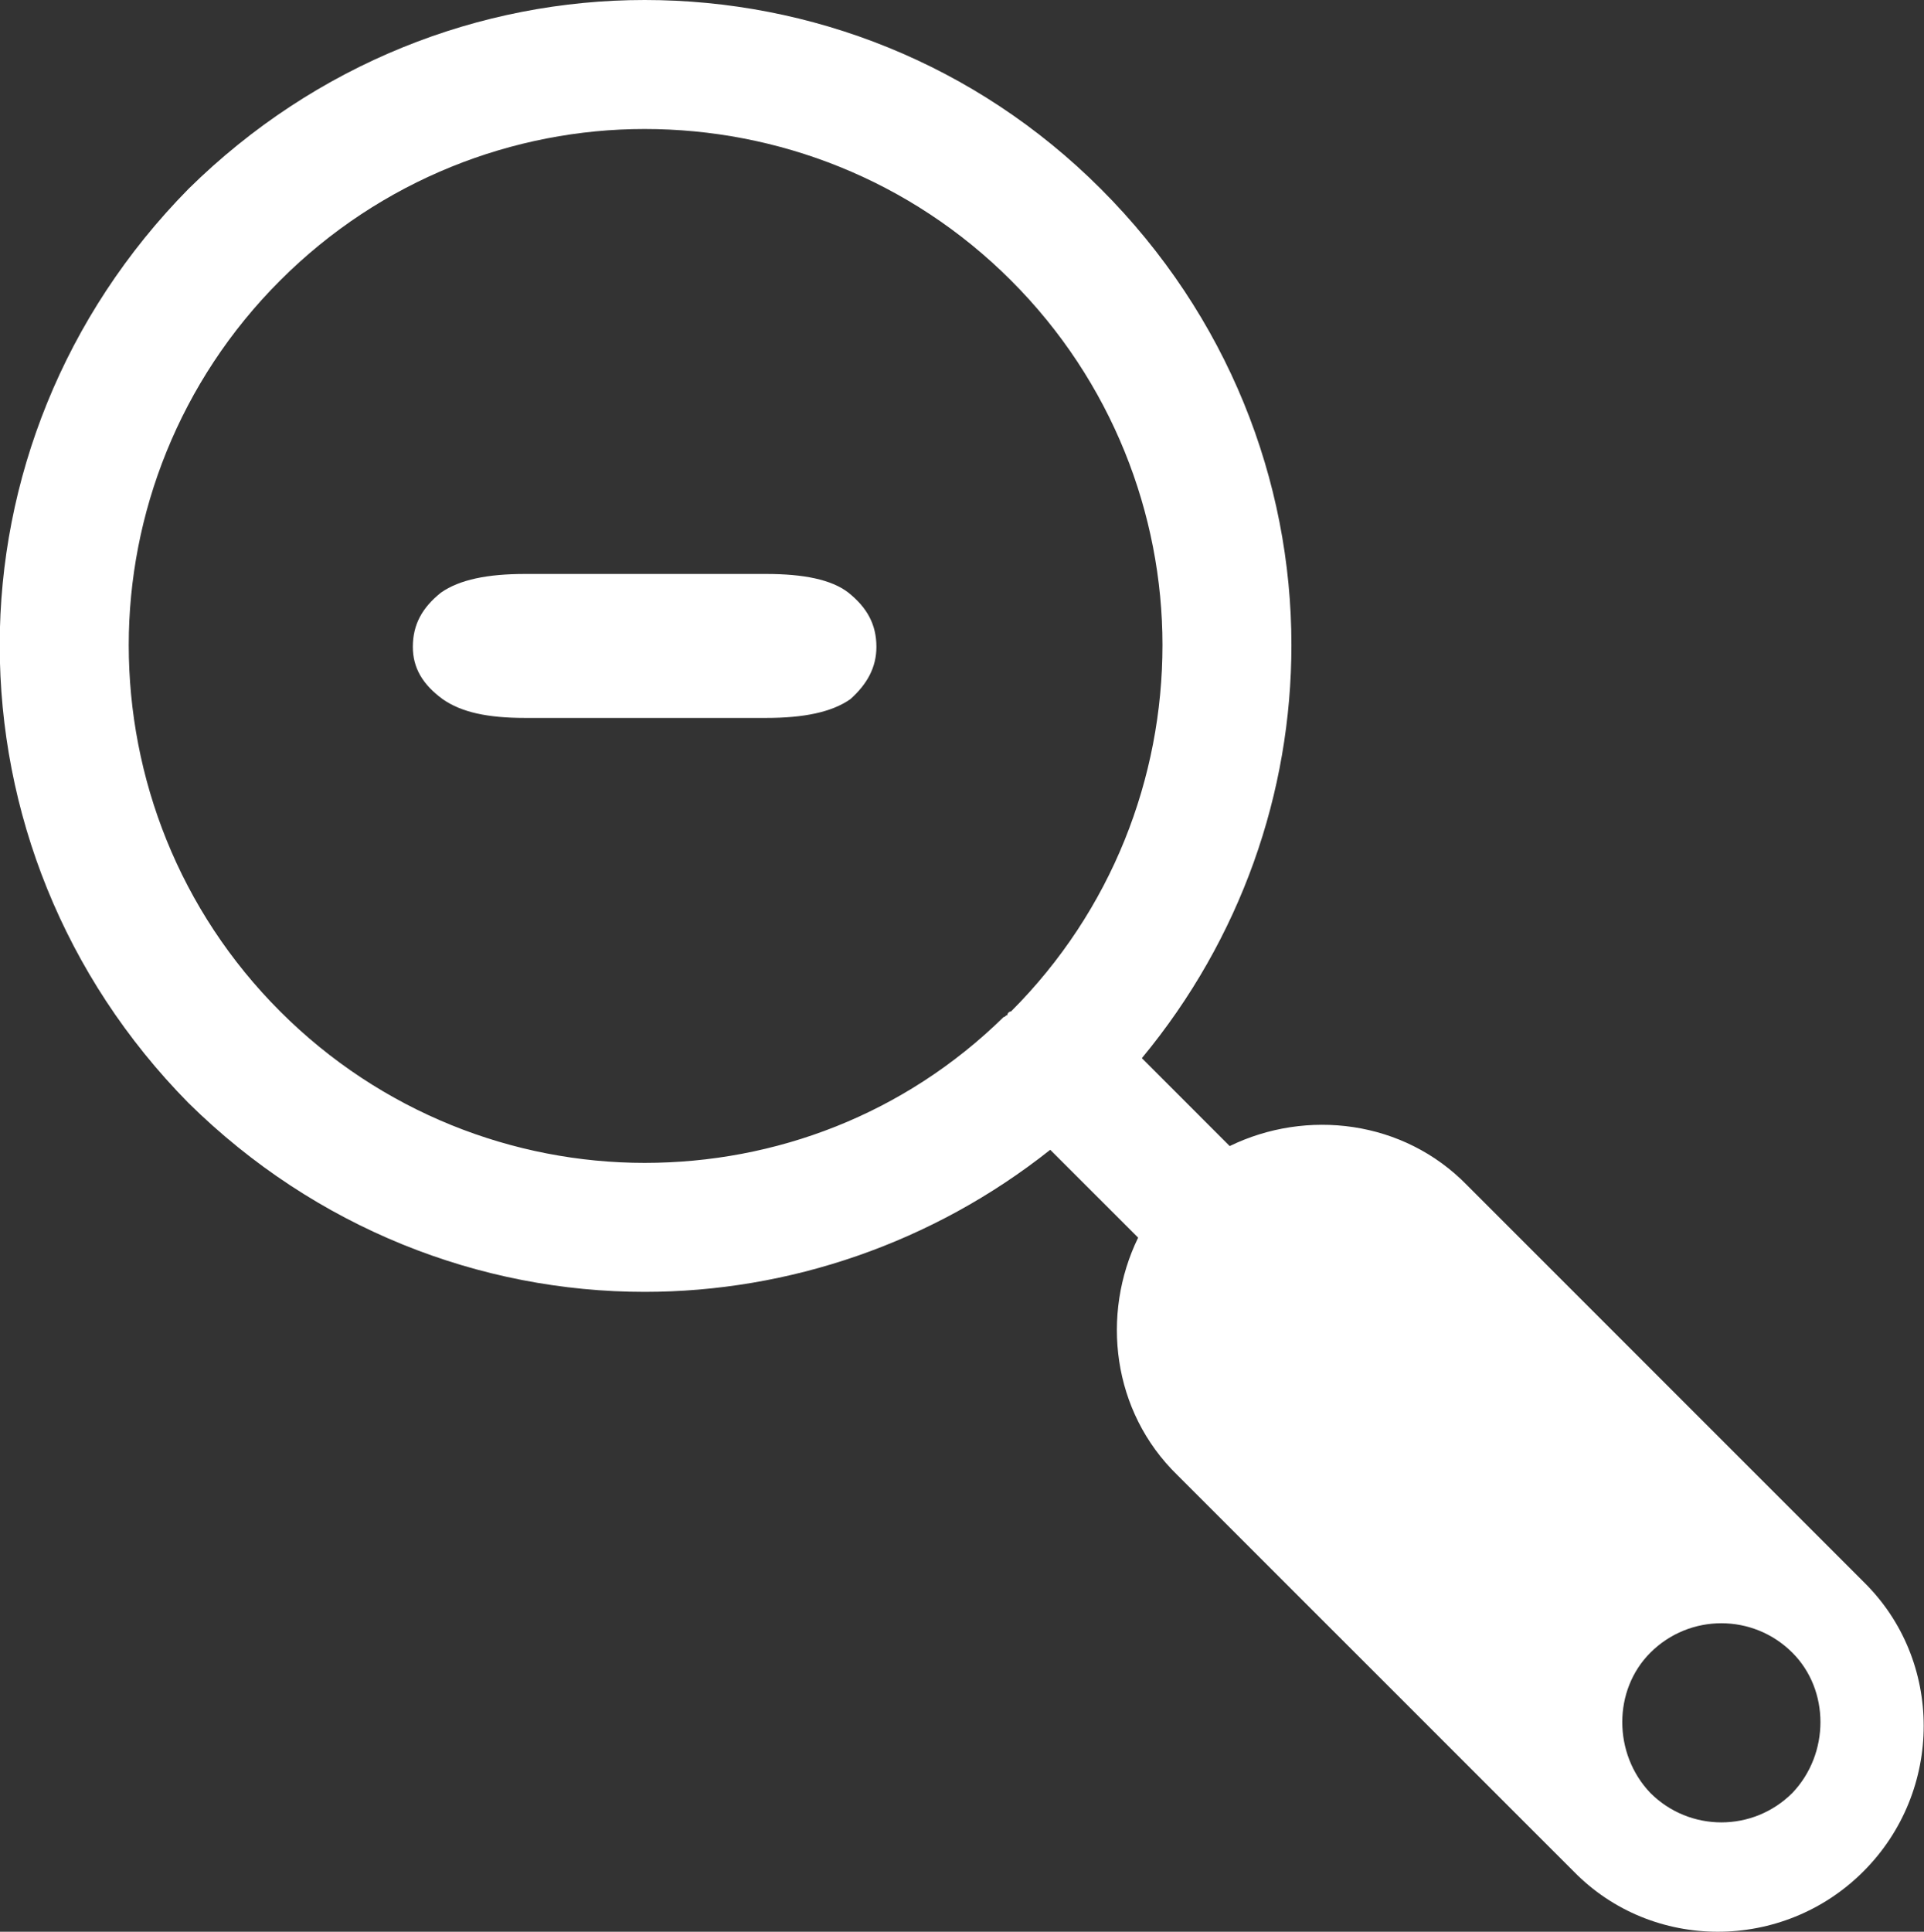 <?xml version="1.0" encoding="utf-8"?>
<!-- Generator: Adobe Illustrator 14.0.0, SVG Export Plug-In . SVG Version: 6.00 Build 43363)  -->
<!DOCTYPE svg PUBLIC "-//W3C//DTD SVG 1.1//EN" "http://www.w3.org/Graphics/SVG/1.1/DTD/svg11.dtd">
<svg version="1.1" id="Layer_1" xmlns="http://www.w3.org/2000/svg" xmlns:xlink="http://www.w3.org/1999/xlink" x="0px" y="0px"
	 width="199.23px" height="200px" viewBox="0 0 199.23 200" enable-background="new 0 0 199.23 200" xml:space="preserve">
<rect x="0" y="0" width="199.23" height="200" fill="#333333" stroke="none"/>
<path fill-rule="evenodd" clip-rule="evenodd" fill="#FFFFFF" d="M127.336,118.657c7.941-3.873,18.002-2.712,24.588,4.063
	l41.031,41.035c8.326,8.131,8.326,21.68,0,30.002l0,0c-8.32,8.324-21.869,8.324-30,0l-41.037-41.034
	c-6.773-6.582-7.936-16.646-4.063-24.585l-9.102-9.096c-12.193,9.677-27.098,14.71-42.003,14.71
	c-17.03,0-34.067-6.579-47.226-19.548C6.556,101.04-0.029,84.006-0.029,66.782c0-17.037,6.585-34.068,19.554-47.232
	C32.683,6.582,49.72,0,66.75,0c17.227,0,34.263,6.582,47.232,19.55c13.164,13.164,19.744,30.195,19.744,47.232
	c0,15.29-5.229,30.385-15.486,42.773L127.336,118.657z M103.922,105.298c0.189,0,0.189-0.192,0.385-0.192
	c0-0.195,0.189-0.388,0.385-0.388c10.453-10.452,15.682-24.197,15.682-37.936c0-13.552-5.229-27.296-15.682-37.745
	C94.24,18.582,80.496,13.356,66.75,13.356c-13.549,0-27.293,5.226-37.739,15.681C18.553,39.486,13.331,53.23,13.331,66.782
	c0,13.739,5.223,27.483,15.681,37.936c10.446,10.451,24.19,15.681,37.739,15.681C80.305,120.398,93.66,115.364,103.922,105.298
	L103.922,105.298z M79.334,74.33H54.369c-3.873,0-6.585-0.583-8.521-1.937c-2.126-1.549-3.098-3.292-3.098-5.421
	c0-2.321,0.972-4.063,2.908-5.614c1.936-1.354,4.838-1.934,8.711-1.934h24.966c3.873,0,6.774,0.58,8.516,1.934
	c1.937,1.551,2.901,3.292,2.901,5.614c0,2.129-0.965,3.873-2.706,5.421C86.109,73.747,83.208,74.33,79.334,74.33L79.334,74.33z
	 M170.891,171.112c4.068-4.068,10.643-4.068,14.711,0c3.873,3.87,3.873,10.452,0,14.515c-4.068,4.067-10.643,4.067-14.711,0
	C167.018,181.564,167.018,174.982,170.891,171.112L170.891,171.112z"/>
</svg>
